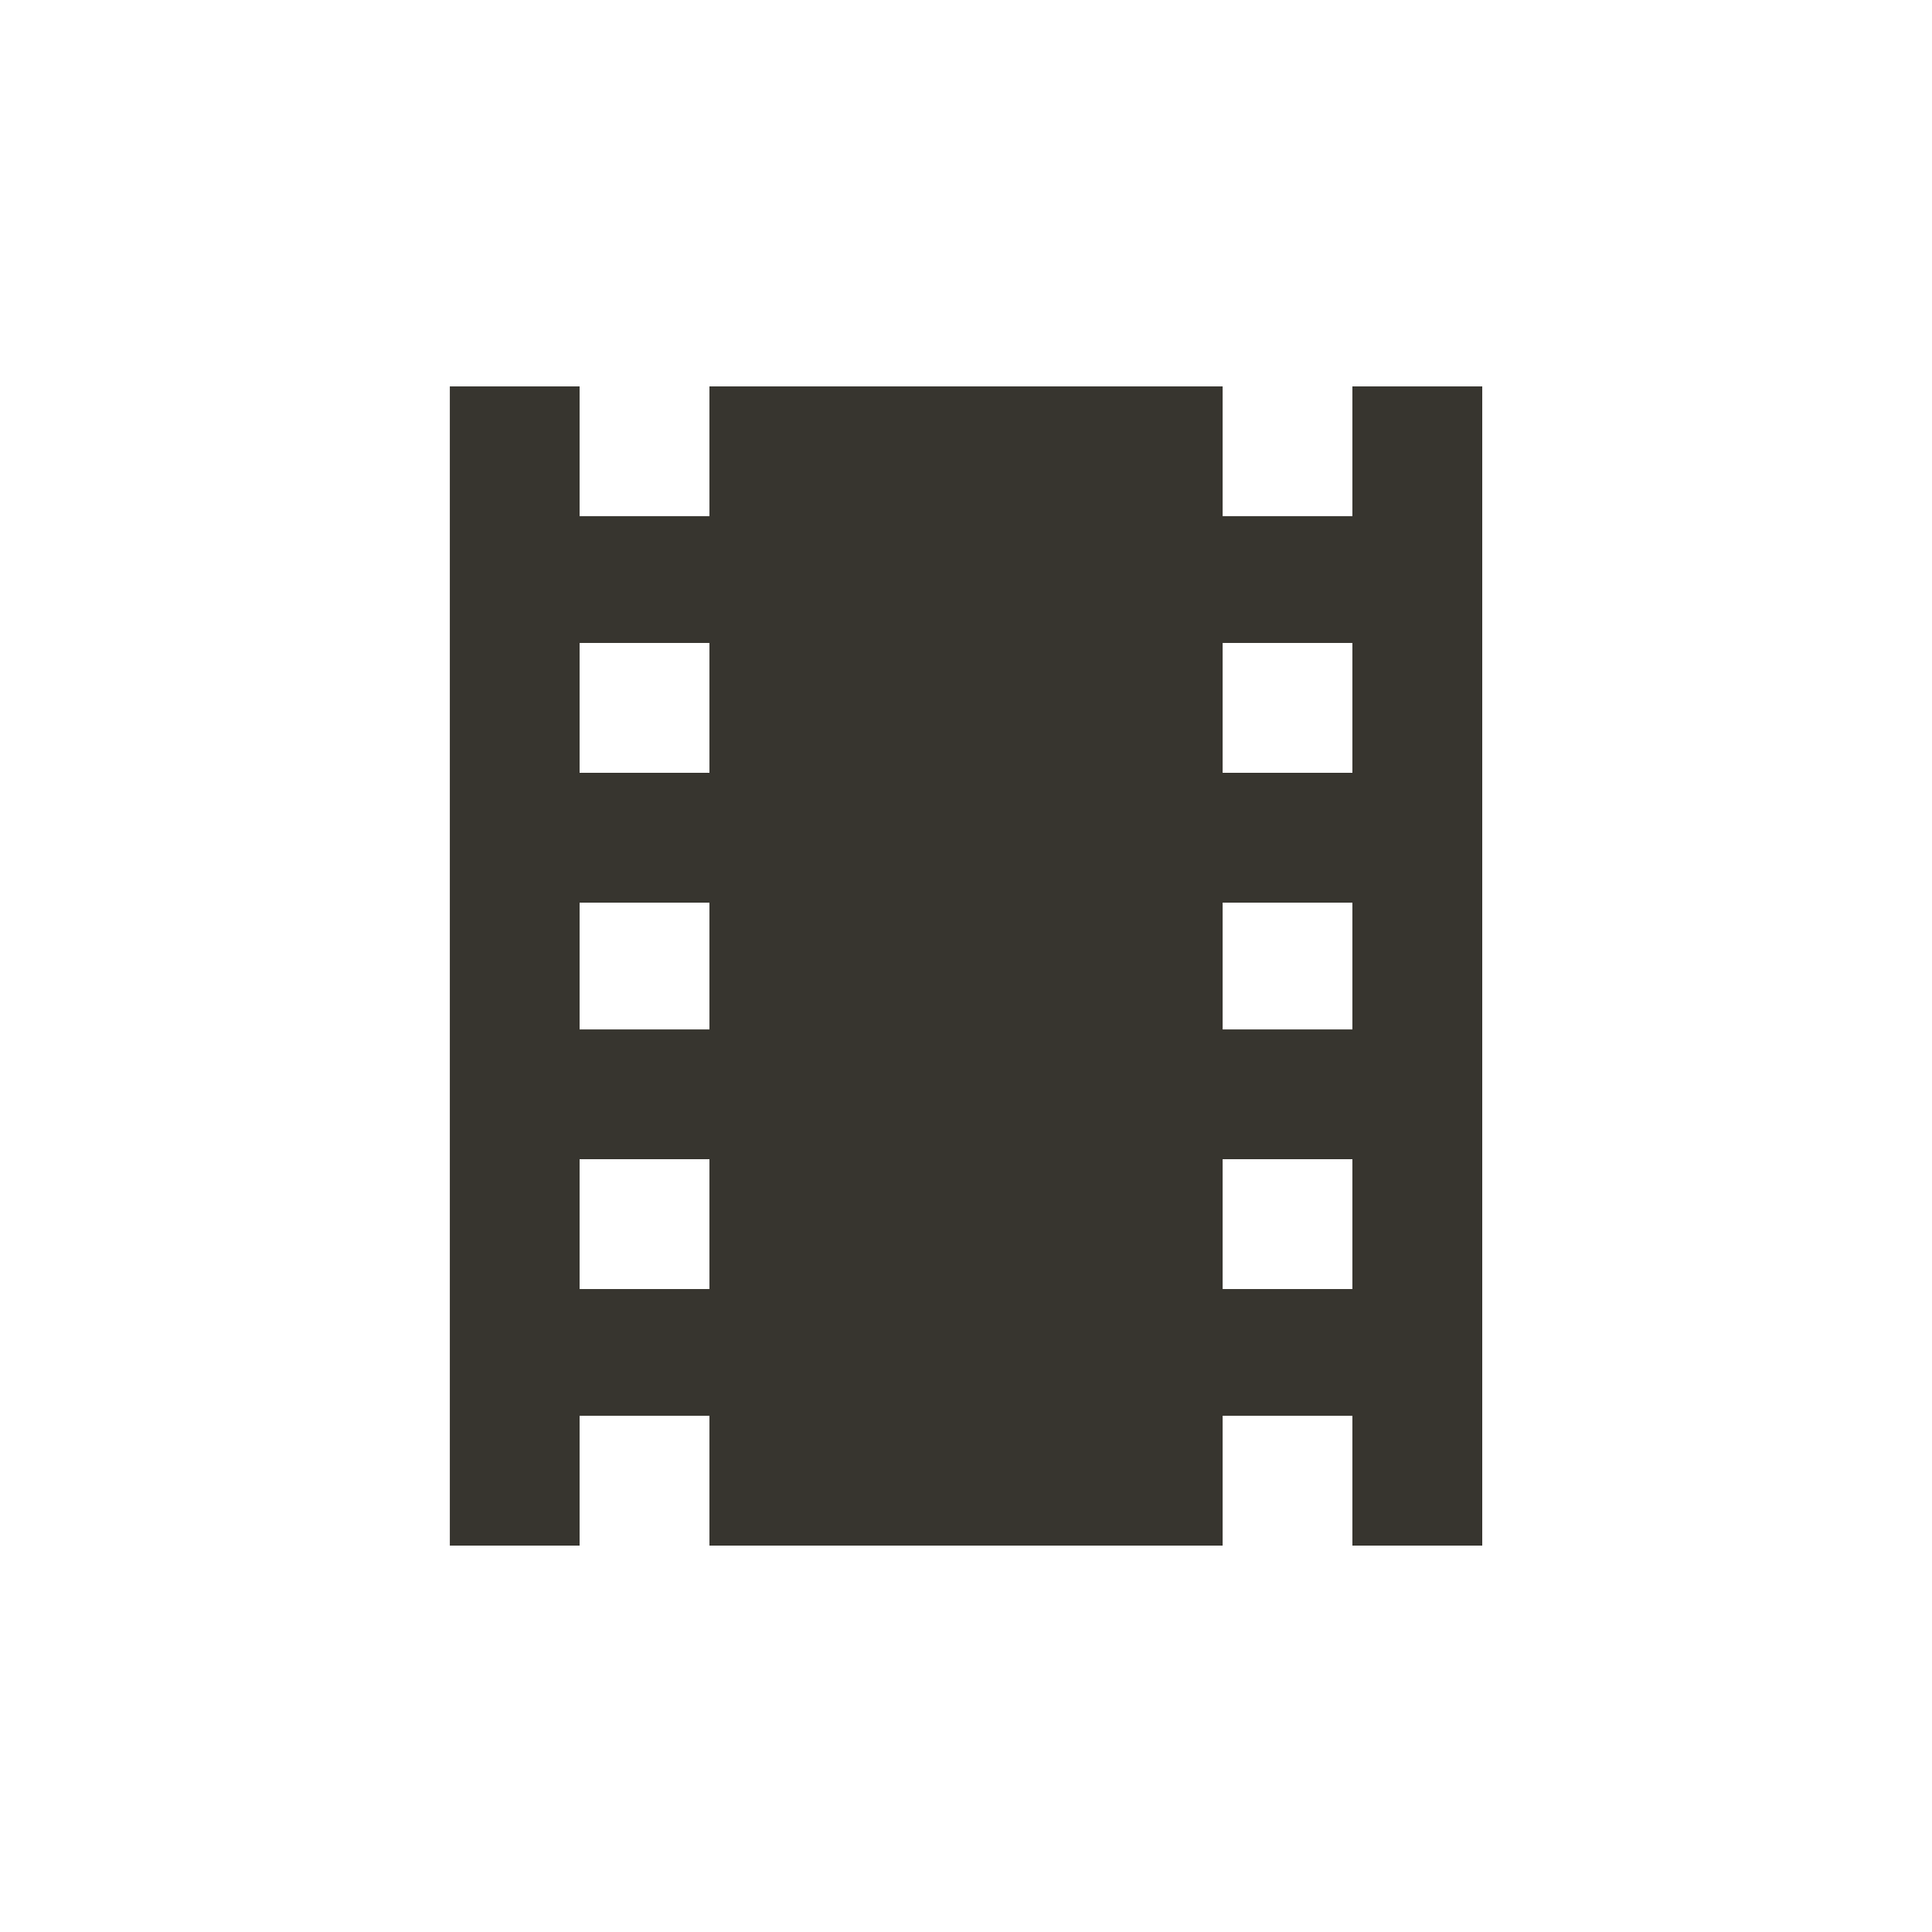 <!-- Generated by IcoMoon.io -->
<svg version="1.1" xmlns="http://www.w3.org/2000/svg" width="24" height="24" viewBox="0 0 24 24">
<title>local_movies</title>
<path fill="#37352f" d="M16.8 9.6v-1.613h-1.612v1.613h1.612zM16.8 12.788v-1.575h-1.612v1.575h1.612zM16.8 16.013v-1.613h-1.612v1.613h1.612zM8.813 9.6v-1.613h-1.613v1.613h1.613zM8.813 12.788v-1.575h-1.613v1.575h1.613zM8.813 16.013v-1.613h-1.613v1.613h1.613zM16.8 4.8h1.613v14.4h-1.613v-1.613h-1.612v1.613h-6.375v-1.613h-1.613v1.613h-1.612v-14.4h1.612v1.612h1.613v-1.612h6.375v1.612h1.612v-1.612z"></path>
</svg>
